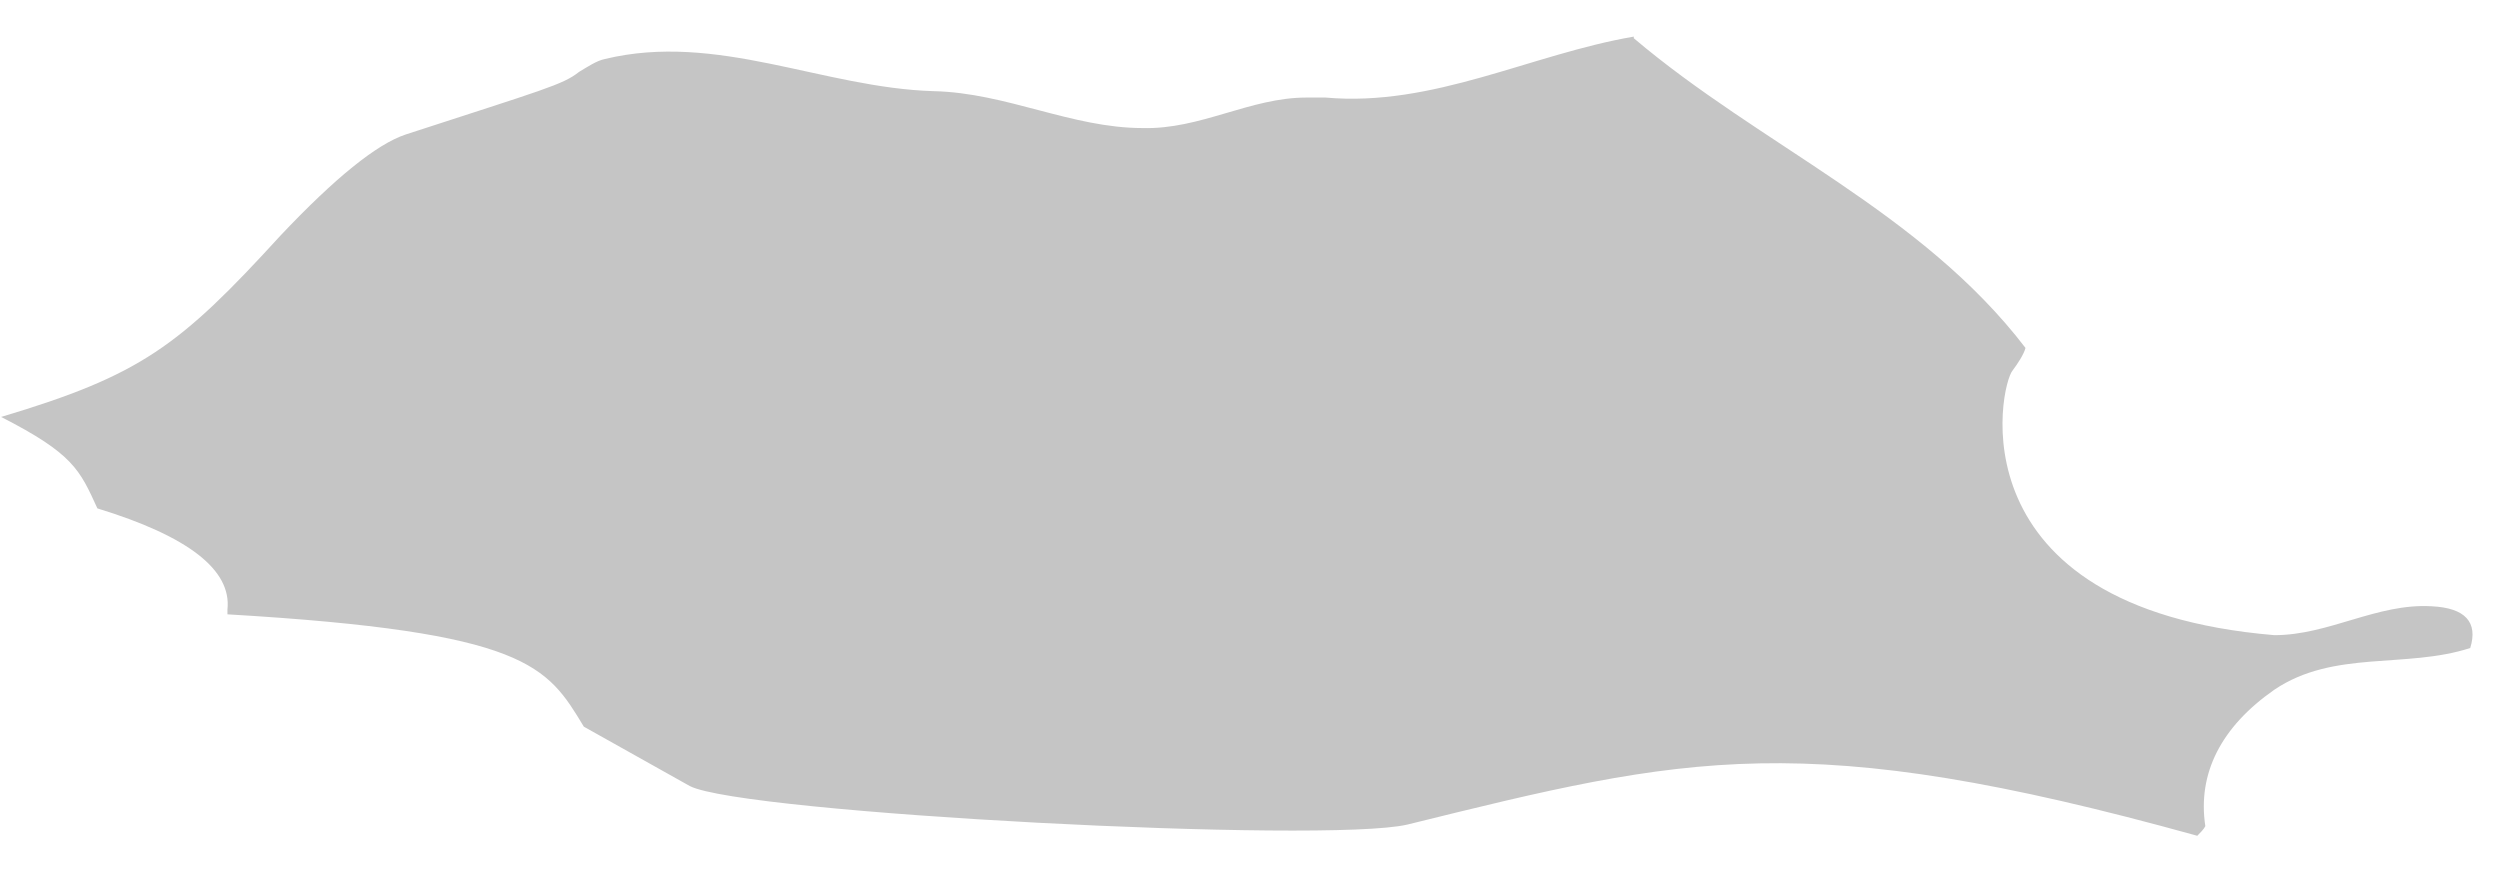 <svg width="45" height="16" viewBox="0 0 45 16" fill="none" xmlns="http://www.w3.org/2000/svg">
<path d="M29.408 0.659C27.559 0.976 25.796 1.93 23.86 1.756H23.513C22.502 1.756 21.606 2.334 20.566 2.305C19.294 2.305 18.109 1.67 16.809 1.641C14.815 1.583 12.908 0.572 10.885 1.063C10.74 1.092 10.567 1.208 10.423 1.294C10.134 1.525 9.787 1.612 7.302 2.421C6.782 2.594 6.03 3.201 5.048 4.241C3.227 6.234 2.534 6.754 0.02 7.505C1.32 8.169 1.436 8.458 1.753 9.151C3.391 9.652 4.171 10.259 4.094 10.971V11.058C9.498 11.376 9.845 11.982 10.509 13.08C10.509 13.08 11.145 13.436 12.417 14.149C13.37 14.64 23.86 15.188 25.334 14.842C30.362 13.6 32.471 13.08 39.551 15.044C39.609 14.986 39.667 14.928 39.696 14.871C39.551 13.918 39.984 13.08 40.938 12.415C42.007 11.693 43.308 12.04 44.464 11.664C44.608 11.202 44.377 10.942 43.77 10.913C42.788 10.855 41.921 11.433 40.938 11.433C35.13 10.942 35.997 6.927 36.228 6.667C36.315 6.551 36.43 6.378 36.459 6.263C34.581 3.807 31.691 2.623 29.408 0.688" fill="#C5C5C5"/>
</svg>
